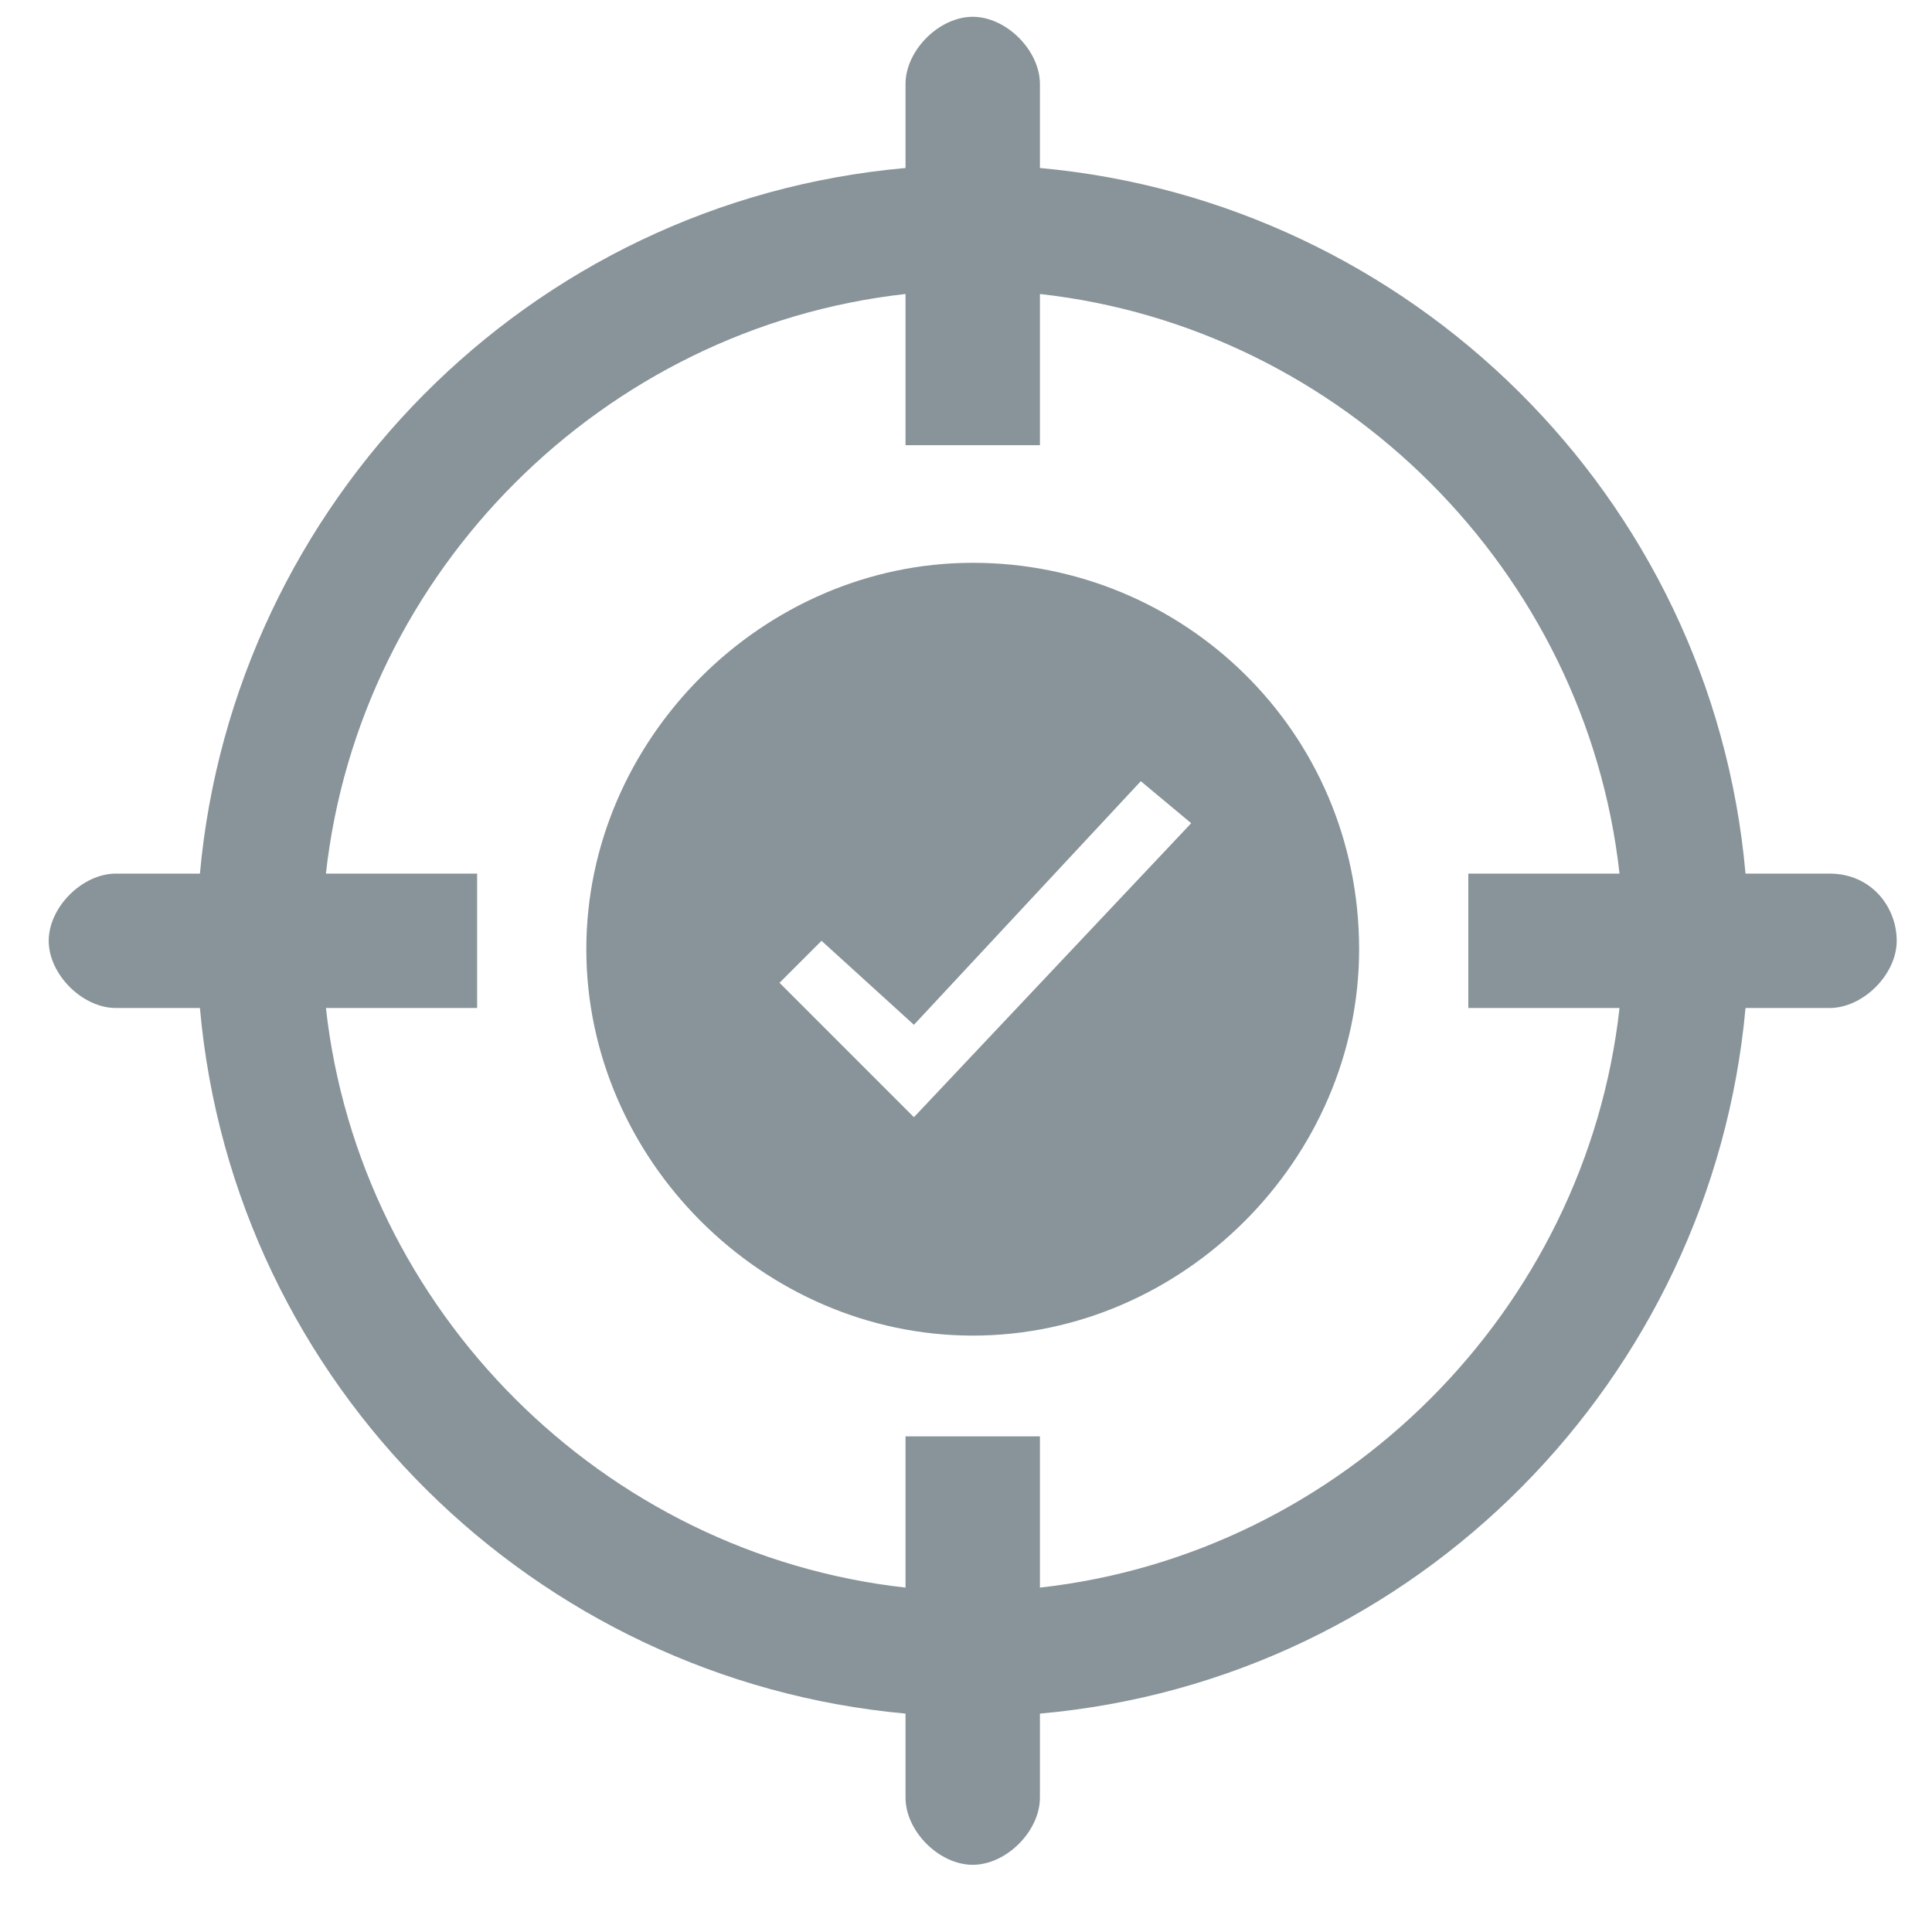 <svg width="23" height="23" viewBox="0 0 23 23" fill="none" xmlns="http://www.w3.org/2000/svg">
<path d="M21.78 10.4H20.78C20.38 5.9 16.78 2.4 12.38 2V1C12.38 0.6 11.98 0.2 11.58 0.2C11.18 0.2 10.78 0.6 10.78 1V2C6.28 2.4 2.78 6 2.38 10.4H1.38C0.98 10.4 0.58 10.8 0.58 11.2C0.58 11.6 0.98 12 1.38 12H2.38C2.78 16.5 6.38 20 10.78 20.4V21.4C10.78 21.8 11.18 22.2 11.58 22.2C11.98 22.2 12.38 21.8 12.38 21.4V20.4C16.88 20 20.38 16.4 20.78 12H21.78C22.18 12 22.58 11.6 22.58 11.2C22.58 10.8 22.28 10.4 21.78 10.4ZM19.28 12C18.88 15.6 15.98 18.5 12.38 18.9V17.1H10.78V18.9C7.18 18.5 4.28 15.6 3.88 12H5.68V10.4H3.88C4.28 6.8 7.18 3.9 10.78 3.5V5.3H12.38V3.5C15.98 3.9 18.88 6.8 19.28 10.4H17.48V12H19.28Z" fill="#88949A"/>
<path d="M11.581 6.7C9.08 6.7 6.98 8.8 6.98 11.3C6.98 13.8 9.08 15.9 11.581 15.9C14.081 15.9 16.18 13.8 16.18 11.3C16.18 8.7 14.081 6.7 11.581 6.7ZM10.88 13.3L9.28 11.7L9.78 11.2L10.88 12.2L13.581 9.3L14.181 9.8L10.88 13.3Z" fill="#88949A"/>
</svg>

